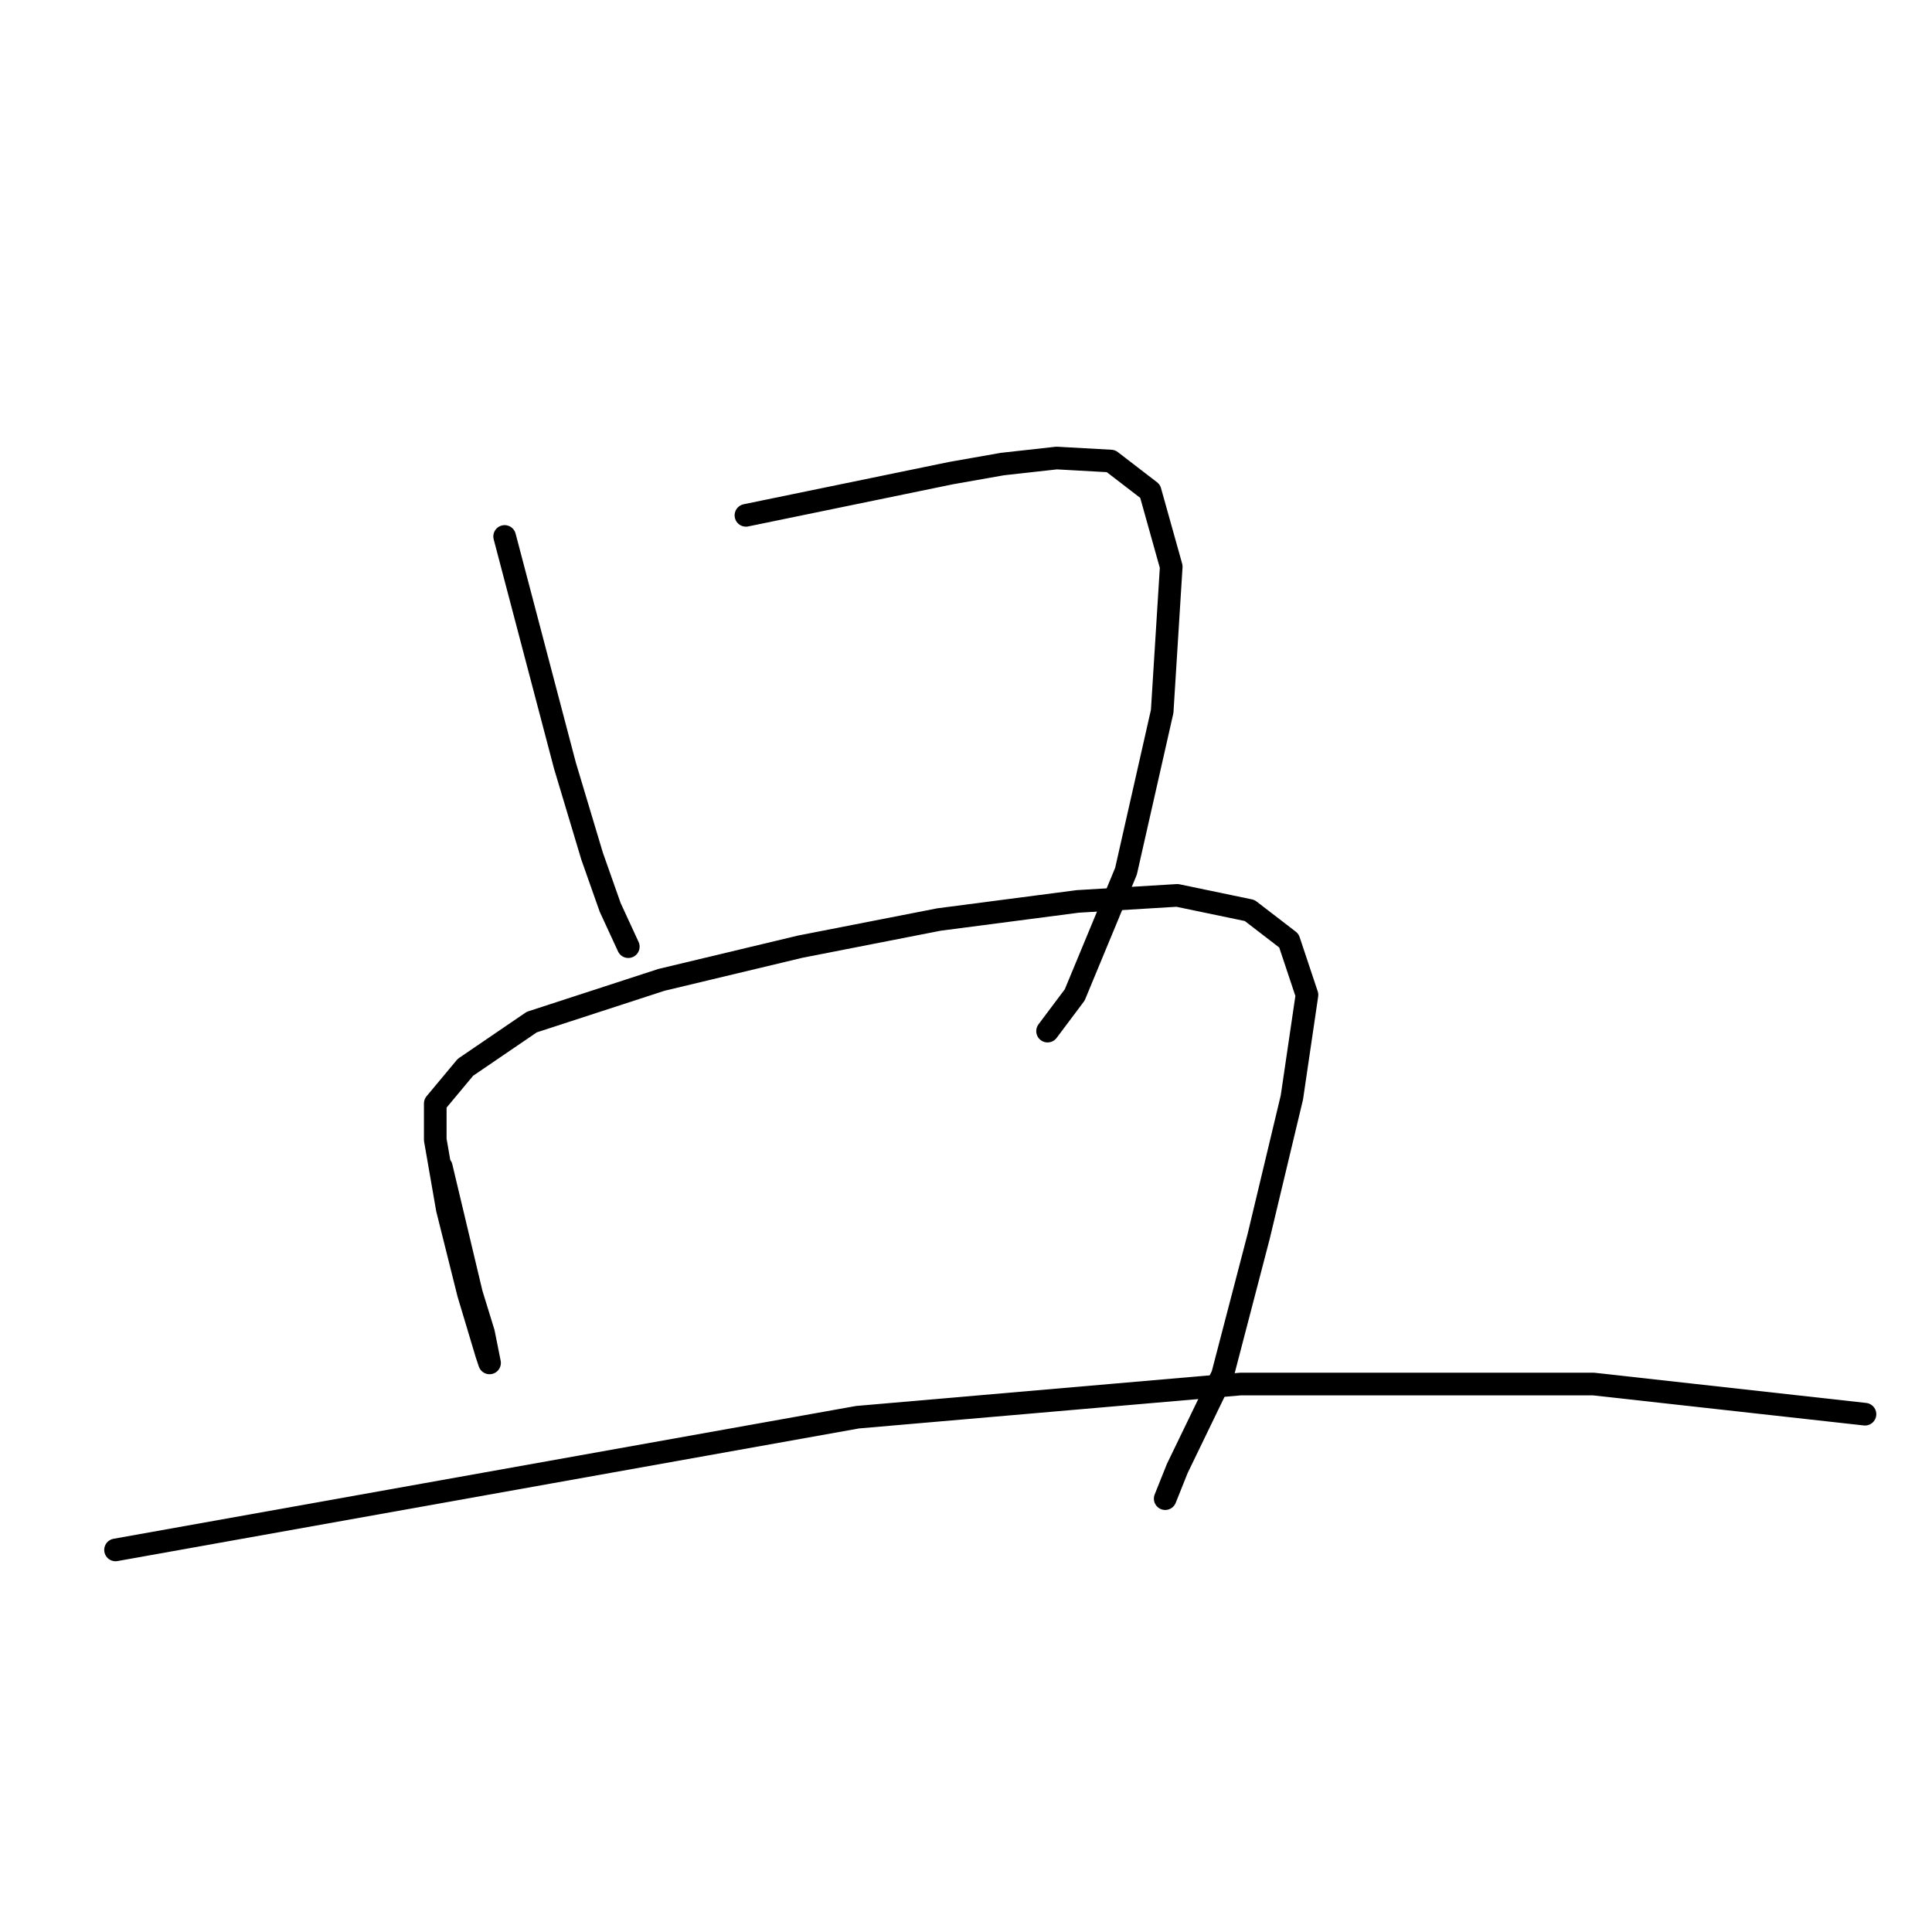 <?xml version="1.0" standalone="no"?>
    <svg width="256" height="256" xmlns="http://www.w3.org/2000/svg" version="1.1">
    <polyline stroke="black" stroke-width="3" stroke-linecap="round" fill="transparent" stroke-linejoin="round" points="66.867 71.083 70.863 86.27 74.86 101.458 78.457 113.448 80.855 120.243 83.253 125.438 83.253 125.438 " />
        <polyline stroke="black" stroke-width="3" stroke-linecap="round" fill="transparent" stroke-linejoin="round" points="98.84 68.285 112.429 65.488 126.018 62.69 132.813 61.491 140.007 60.691 147.201 61.091 152.397 65.088 155.194 75.08 153.995 94.264 149.199 115.447 142.405 131.833 138.808 136.629 138.808 136.629 " />
        <polyline stroke="black" stroke-width="3" stroke-linecap="round" fill="transparent" stroke-linejoin="round" points="58.473 154.615 60.472 163.008 62.47 171.401 64.069 176.597 64.868 180.593 64.469 179.394 62.071 171.401 59.273 160.21 57.674 151.018 57.674 146.221 61.671 141.425 70.464 135.43 87.65 129.835 106.035 125.438 124.42 121.841 142.804 119.443 155.994 118.644 165.586 120.642 170.782 124.639 173.18 131.833 171.181 145.422 166.785 163.807 161.989 182.192 155.994 194.582 154.395 198.579 154.395 198.579 " />
        <polyline stroke="black" stroke-width="3" stroke-linecap="round" fill="transparent" stroke-linejoin="round" points="15.309 205.373 64.469 196.58 113.628 187.787 164.387 183.391 211.149 183.391 247.119 187.388 247.119 187.388 " />
        </svg>